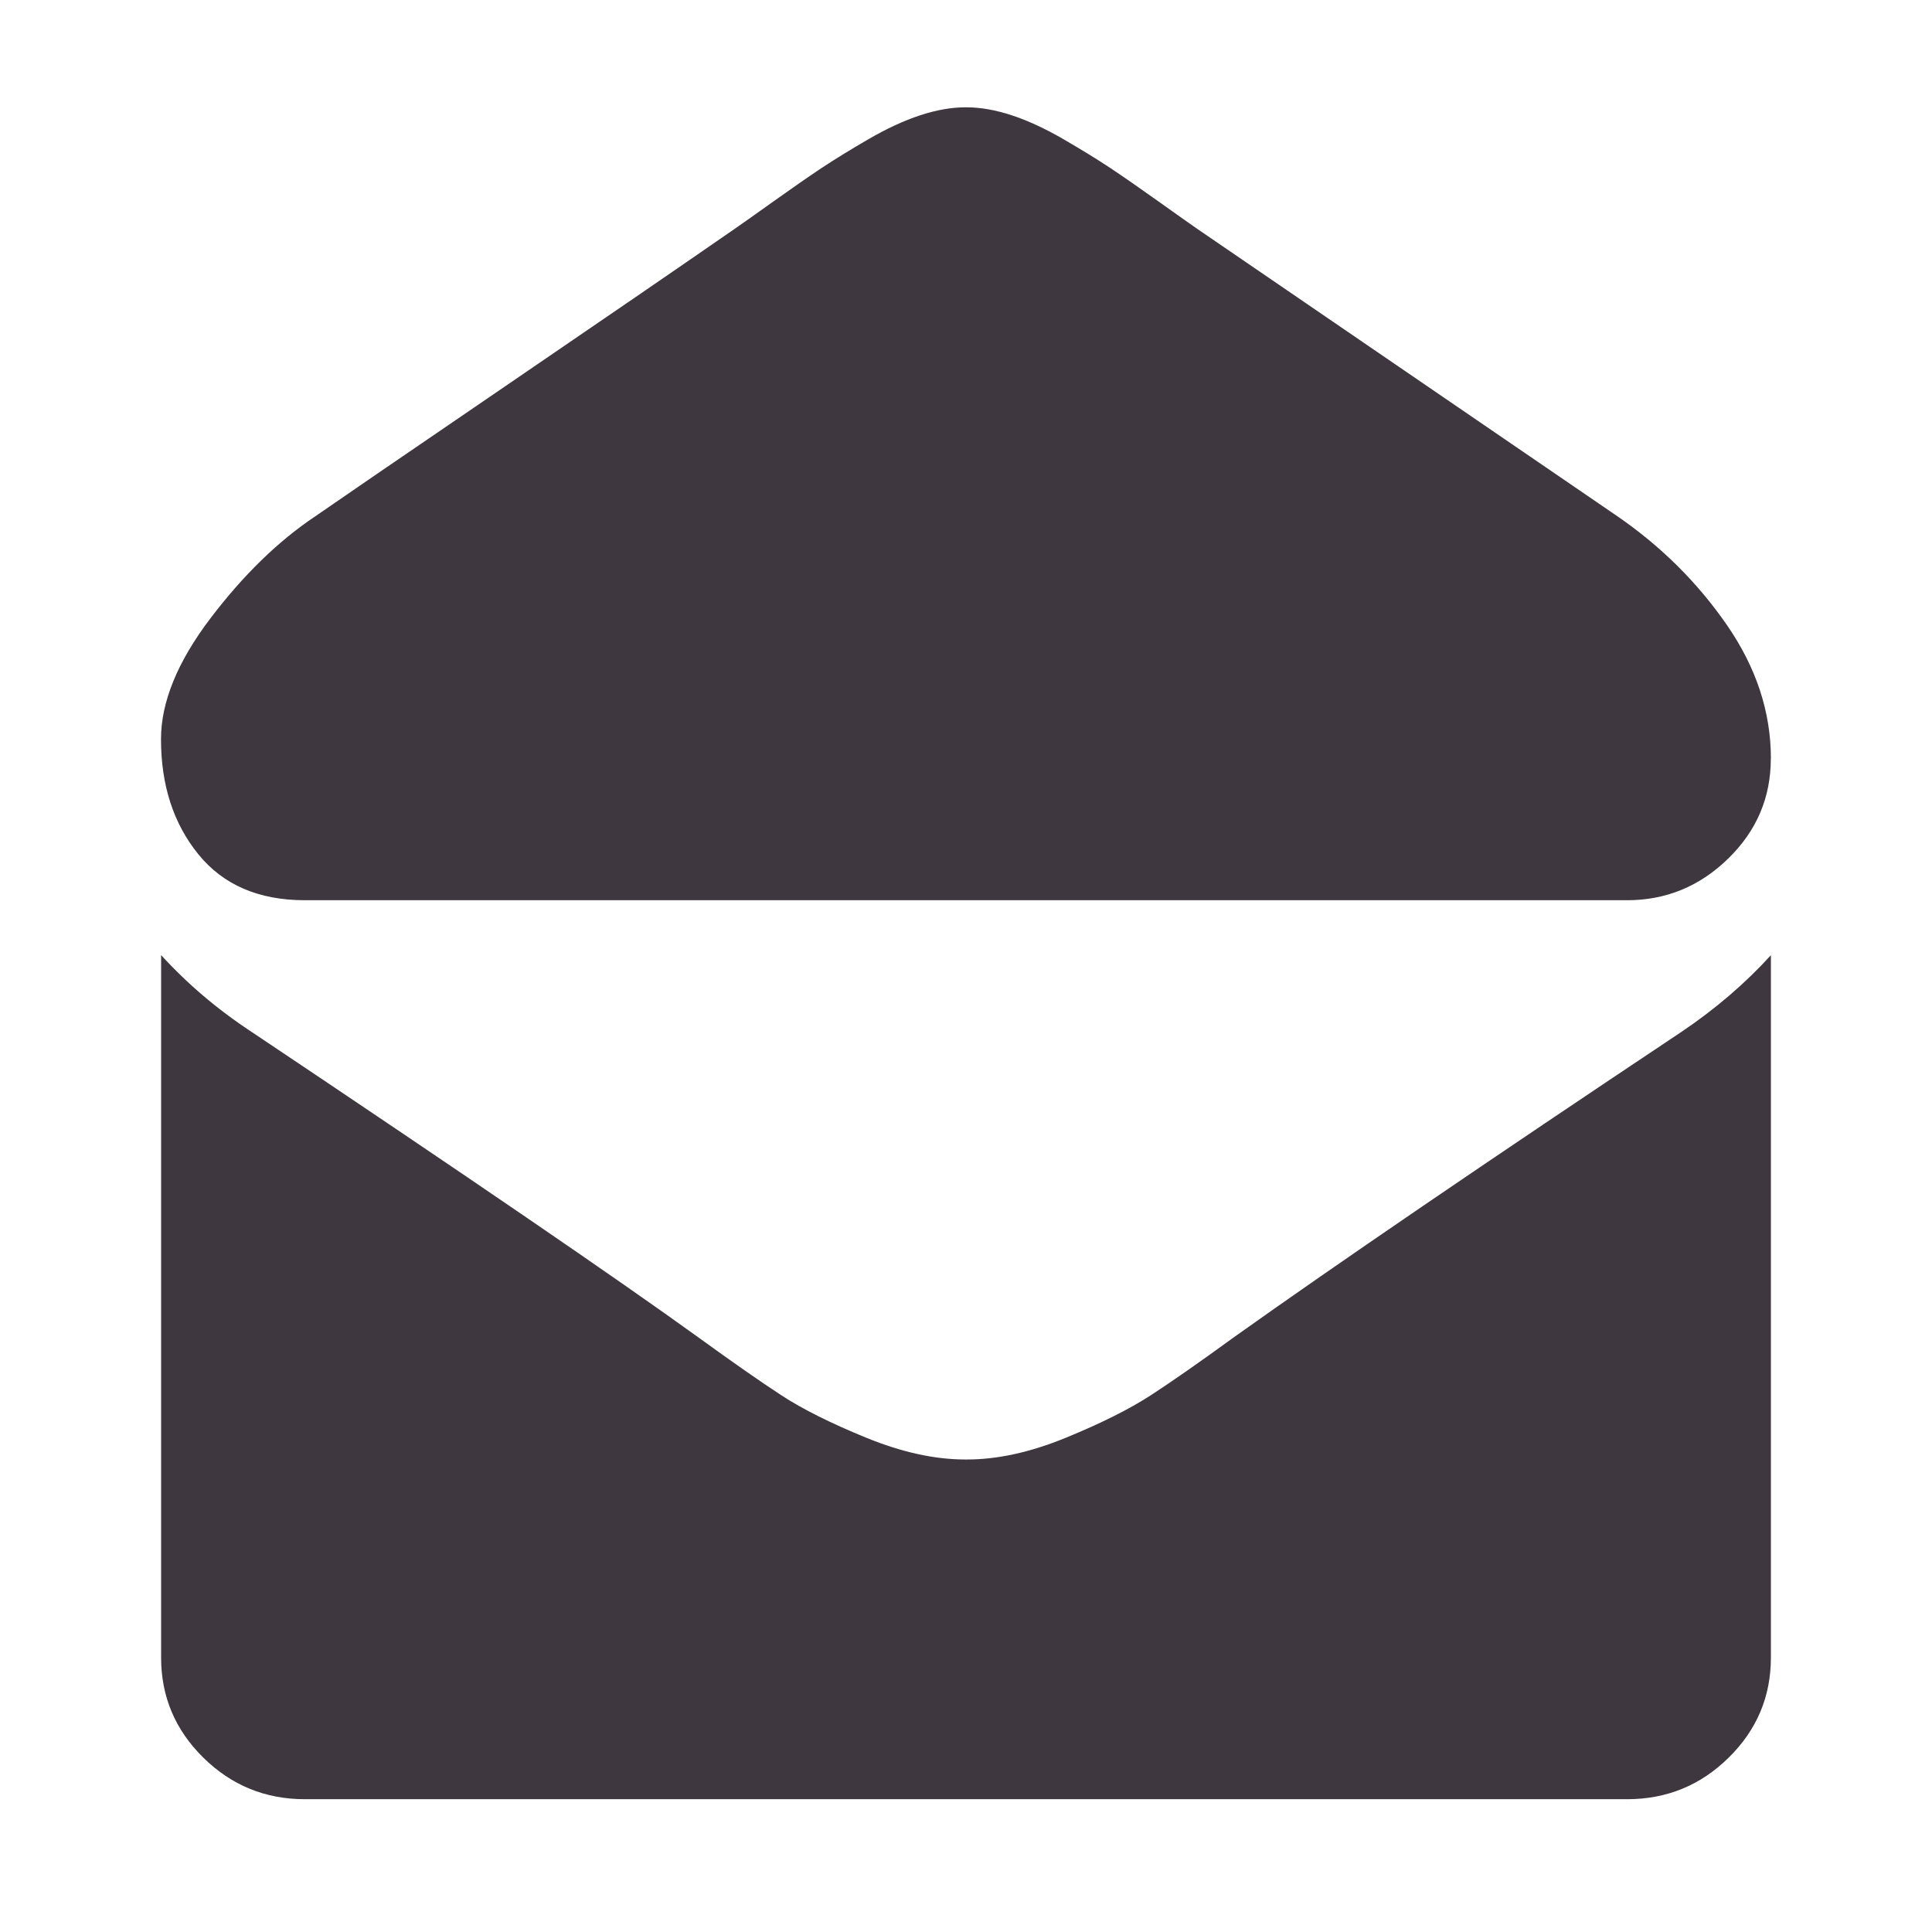 <svg xmlns="http://www.w3.org/2000/svg" xmlns:xlink="http://www.w3.org/1999/xlink" width="72" height="72" viewBox="0 0 72 72">
  <defs>
    <path fill="#3f373f" id="envelope-open-a" d="M65.996,35.593 L65.996,61.775 C65.996,63.227 65.472,64.469 64.423,65.502 C63.375,66.534 62.114,67.051 60.64,67.051 L11.36,67.051 C9.886,67.051 8.625,66.534 7.577,65.502 C6.528,64.469 6.004,63.227 6.004,61.775 L6.004,35.593 C6.986,36.67 8.113,37.627 9.386,38.462 C17.465,43.87 23.011,47.663 26.024,49.839 C27.297,50.762 28.329,51.482 29.121,52 C29.914,52.517 30.969,53.044 32.286,53.582 C33.603,54.12 34.831,54.39 35.968,54.391 L36.036,54.391 C37.174,54.391 38.402,54.121 39.718,53.582 C41.034,53.043 42.089,52.515 42.882,52 C43.676,51.484 44.708,50.764 45.979,49.839 C49.774,47.136 55.331,43.343 62.652,38.462 C63.924,37.606 65.04,36.649 66,35.593 L65.996,35.593 Z M65.996,28.269 L65.993,28.273 C65.993,29.724 65.463,30.967 64.403,31.999 C63.343,33.032 62.087,33.549 60.636,33.549 L11.356,33.549 C9.638,33.547 8.315,32.976 7.389,31.833 C6.463,30.691 6,29.262 6,27.547 C6,26.162 6.614,24.662 7.841,23.045 C9.068,21.429 10.374,20.159 11.757,19.236 C12.516,18.708 14.804,17.141 18.621,14.536 C22.438,11.932 25.362,9.926 27.393,8.519 C27.617,8.365 28.091,8.029 28.816,7.512 C29.541,6.995 30.143,6.577 30.623,6.258 C31.103,5.94 31.684,5.583 32.365,5.187 C33.046,4.792 33.688,4.495 34.29,4.297 C34.893,4.099 35.451,4 35.964,4 L36.032,4 C36.546,4 37.104,4.099 37.706,4.297 C38.308,4.495 38.95,4.792 39.631,5.187 C40.313,5.583 40.893,5.94 41.373,6.258 C41.853,6.577 42.455,6.995 43.18,7.512 C43.905,8.029 44.38,8.365 44.603,8.519 C46.657,9.926 51.879,13.498 60.271,19.236 C61.901,20.357 63.262,21.709 64.356,23.291 C65.449,24.873 65.996,26.532 65.996,28.269 Z"/>
  </defs>
  <use xlink:href="#envelope-open-a"/>
</svg>
